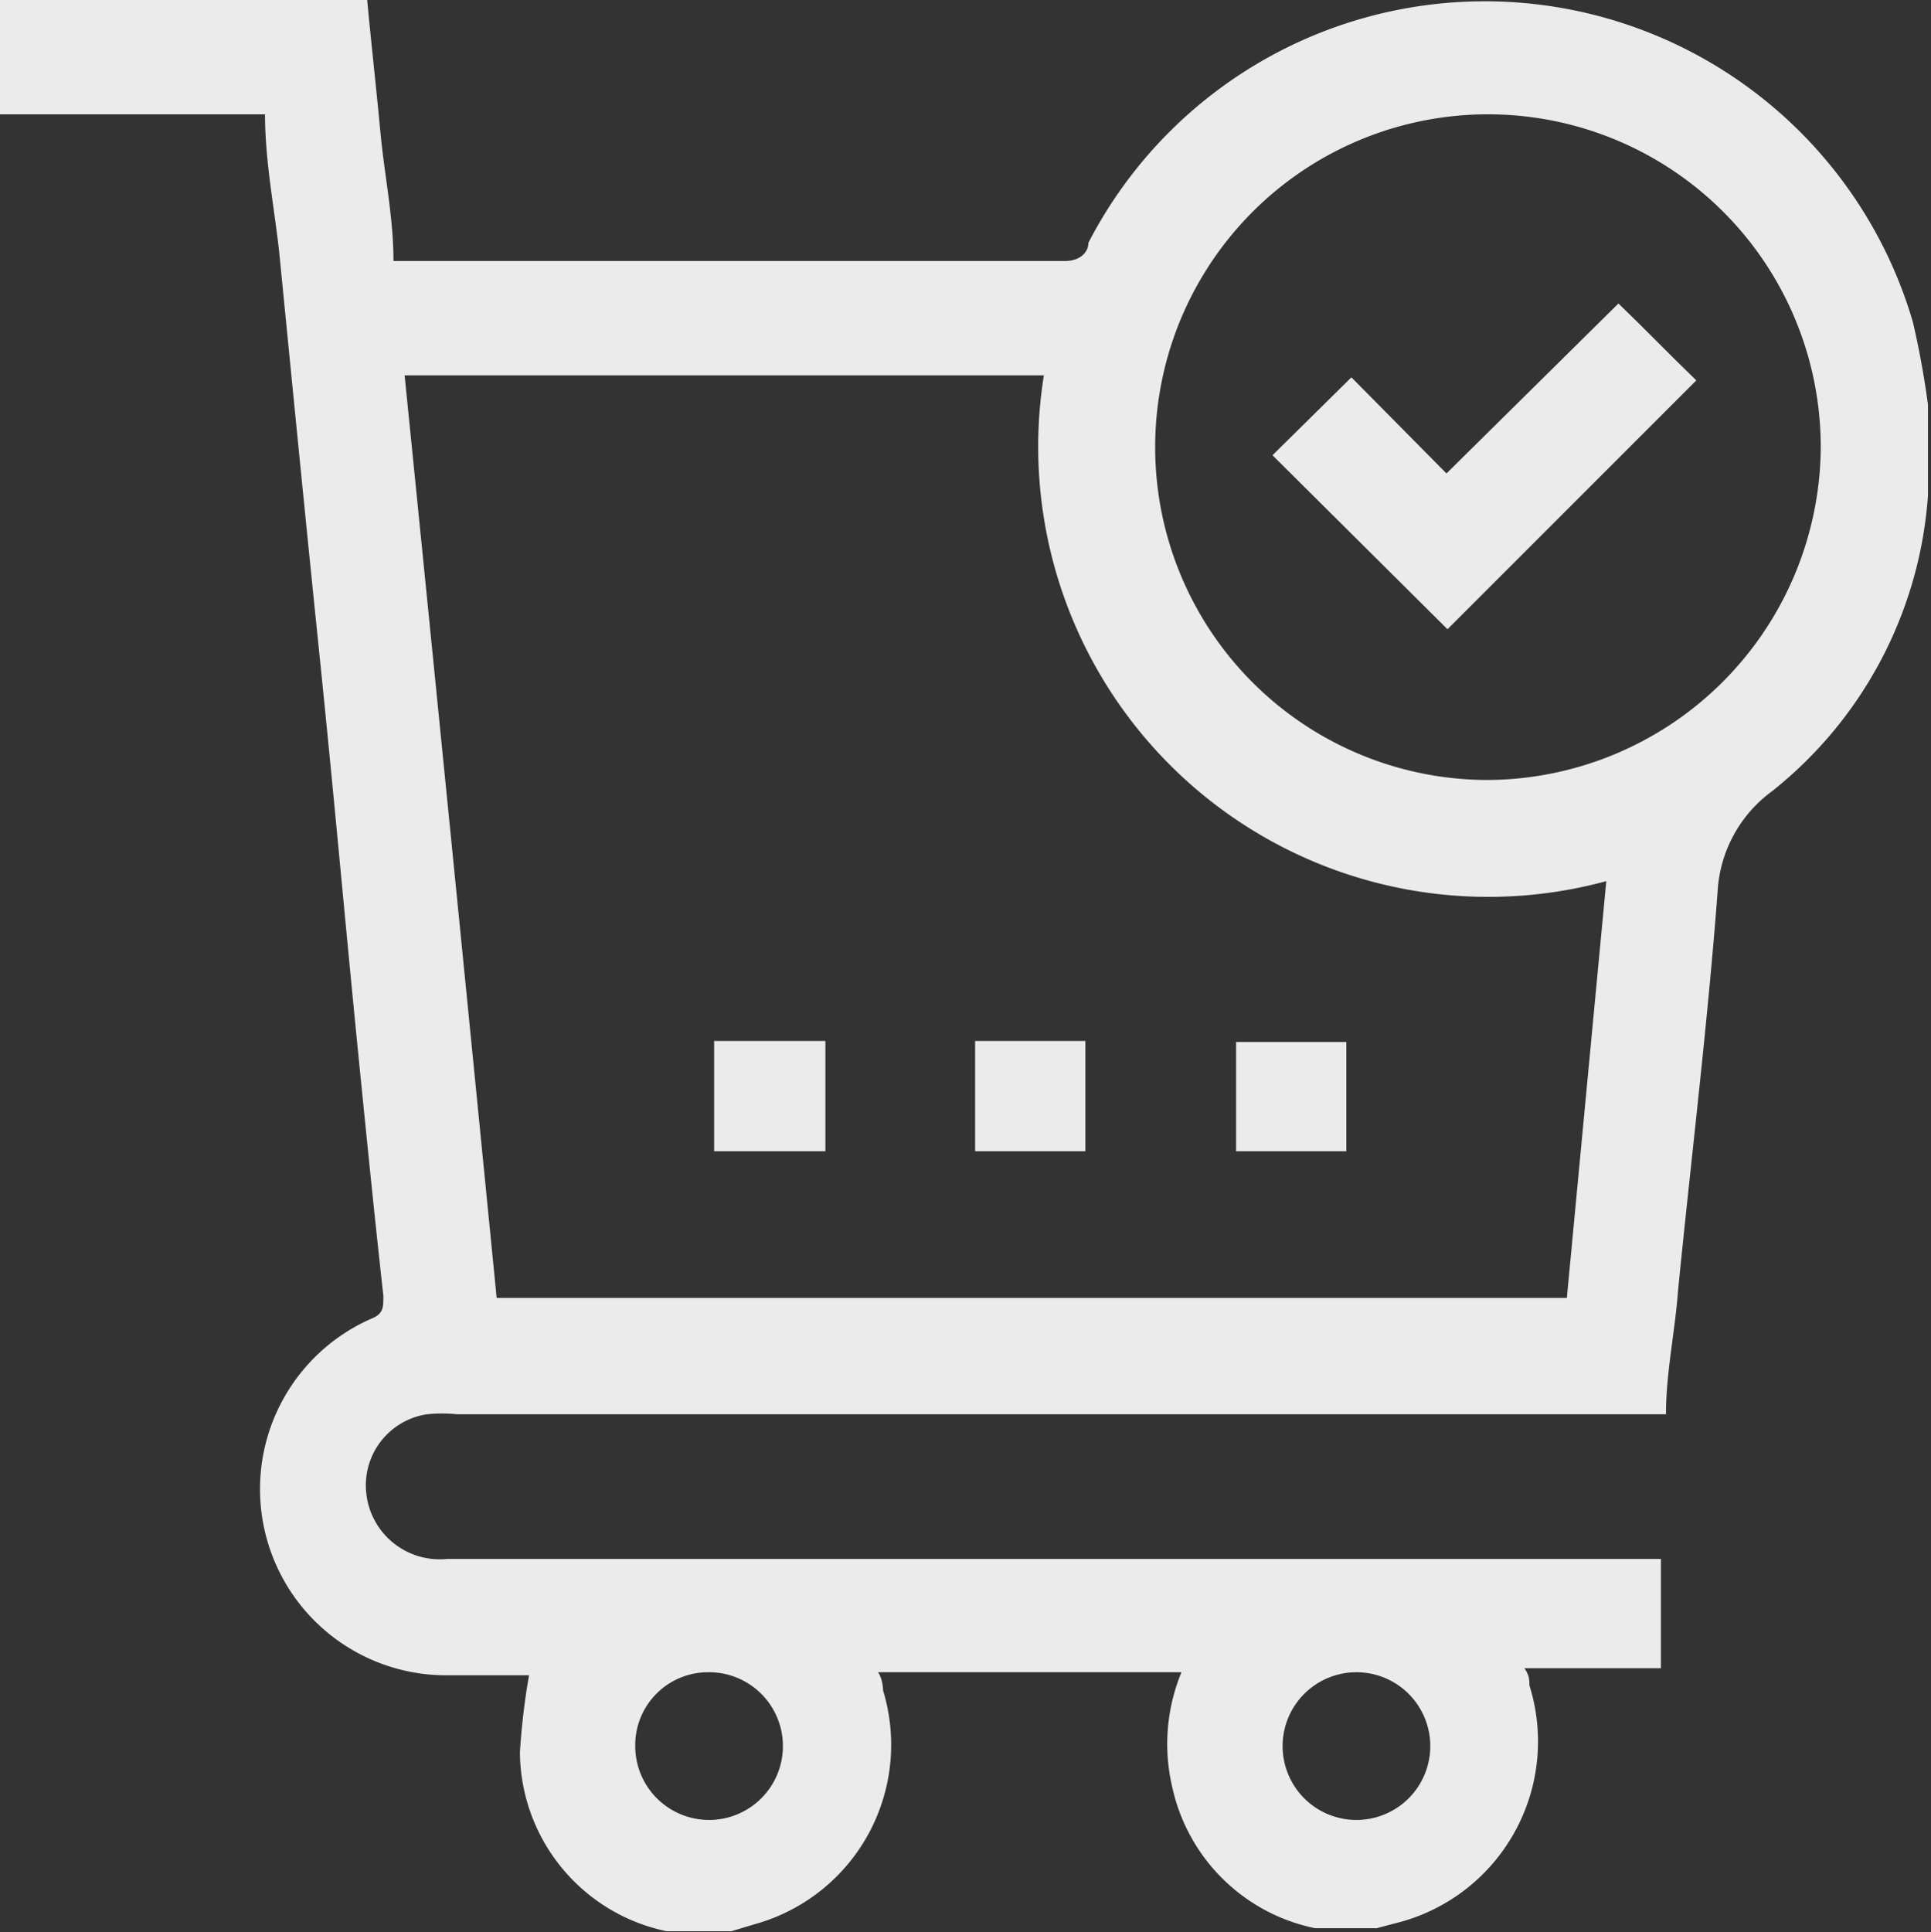 <svg xmlns="http://www.w3.org/2000/svg" viewBox="0 0 19.09 19.1"><rect x="0" y="0" width="19.09" height="19.1" fill="#333333" stroke="none"/><defs><style>.cls-1{fill:#ebebeb;}</style></defs><title>akhr talabat</title><g id="Layer_2" data-name="Layer 2"><g id="Layer_2-2" data-name="Layer 2"><path class="cls-1" d="M18.91,3.18a4.41,4.41,0,0,0-8.15-.78c0,.1-.09.18-.23.18H3.89c0-.43-.09-.85-.13-1.28S3.67.43,3.63,0H0V1.13H2.62c0,.46.09.91.14,1.36.13,1.32.26,2.64.4,4s.25,2.6.38,3.91c.08.8.16,1.6.25,2.41,0,.12,0,.18-.13.23a1.84,1.84,0,0,0,.75,3.52h.82a6.83,6.83,0,0,0-.09.76,1.82,1.82,0,0,0,1.45,1.77l.12,0h.52l.3-.09a1.84,1.84,0,0,0,1.2-2.29s0-.11-.05-.18h3a1.86,1.86,0,0,0-.09,1.14A1.82,1.82,0,0,0,13,19.06l.12,0h.49l.19-.05a1.85,1.85,0,0,0,1.32-2.35c0-.05,0-.1-.05-.17h1.35V15.41h-12a.73.73,0,0,1-.8-.66.71.71,0,0,1,.6-.77,1.51,1.51,0,0,1,.3,0H16.47c0-.41.09-.82.12-1.23.13-1.31.29-2.61.39-3.93a1.32,1.32,0,0,1,.54-1A4.1,4.1,0,0,0,19.06,4.9l0-.08V4A8.58,8.58,0,0,0,18.91,3.18Zm-5.5,13.35a.73.73,0,1,1-.73.74A.73.73,0,0,1,13.41,16.53ZM7,16.53a.73.73,0,1,1-.72.73A.72.72,0,0,1,7,16.53Zm8.49-3.7H4.91Q4.46,8.27,4,3.71h6.32a4.45,4.45,0,0,0,5.56,5Zm-.79-5.12A3.29,3.29,0,1,1,18,4.44,3.31,3.31,0,0,1,14.67,7.71Z"/><path class="cls-1" d="M3.76,1.29C3.72.86,3.67.43,3.63,0h0C3.67.43,3.72.86,3.76,1.29Z"/><rect class="cls-1" x="7.06" y="10.29" width="1.1" height="1.09"/><rect class="cls-1" x="9.64" y="10.29" width="1.09" height="1.09"/><rect class="cls-1" x="12.22" y="10.3" width="1.09" height="1.08"/><path class="cls-1" d="M16.77,3.76,14.31,6.22,12.58,4.5l.78-.77.94.95L16,3C16.27,3.26,16.52,3.52,16.77,3.76Z"/></g></g></svg>